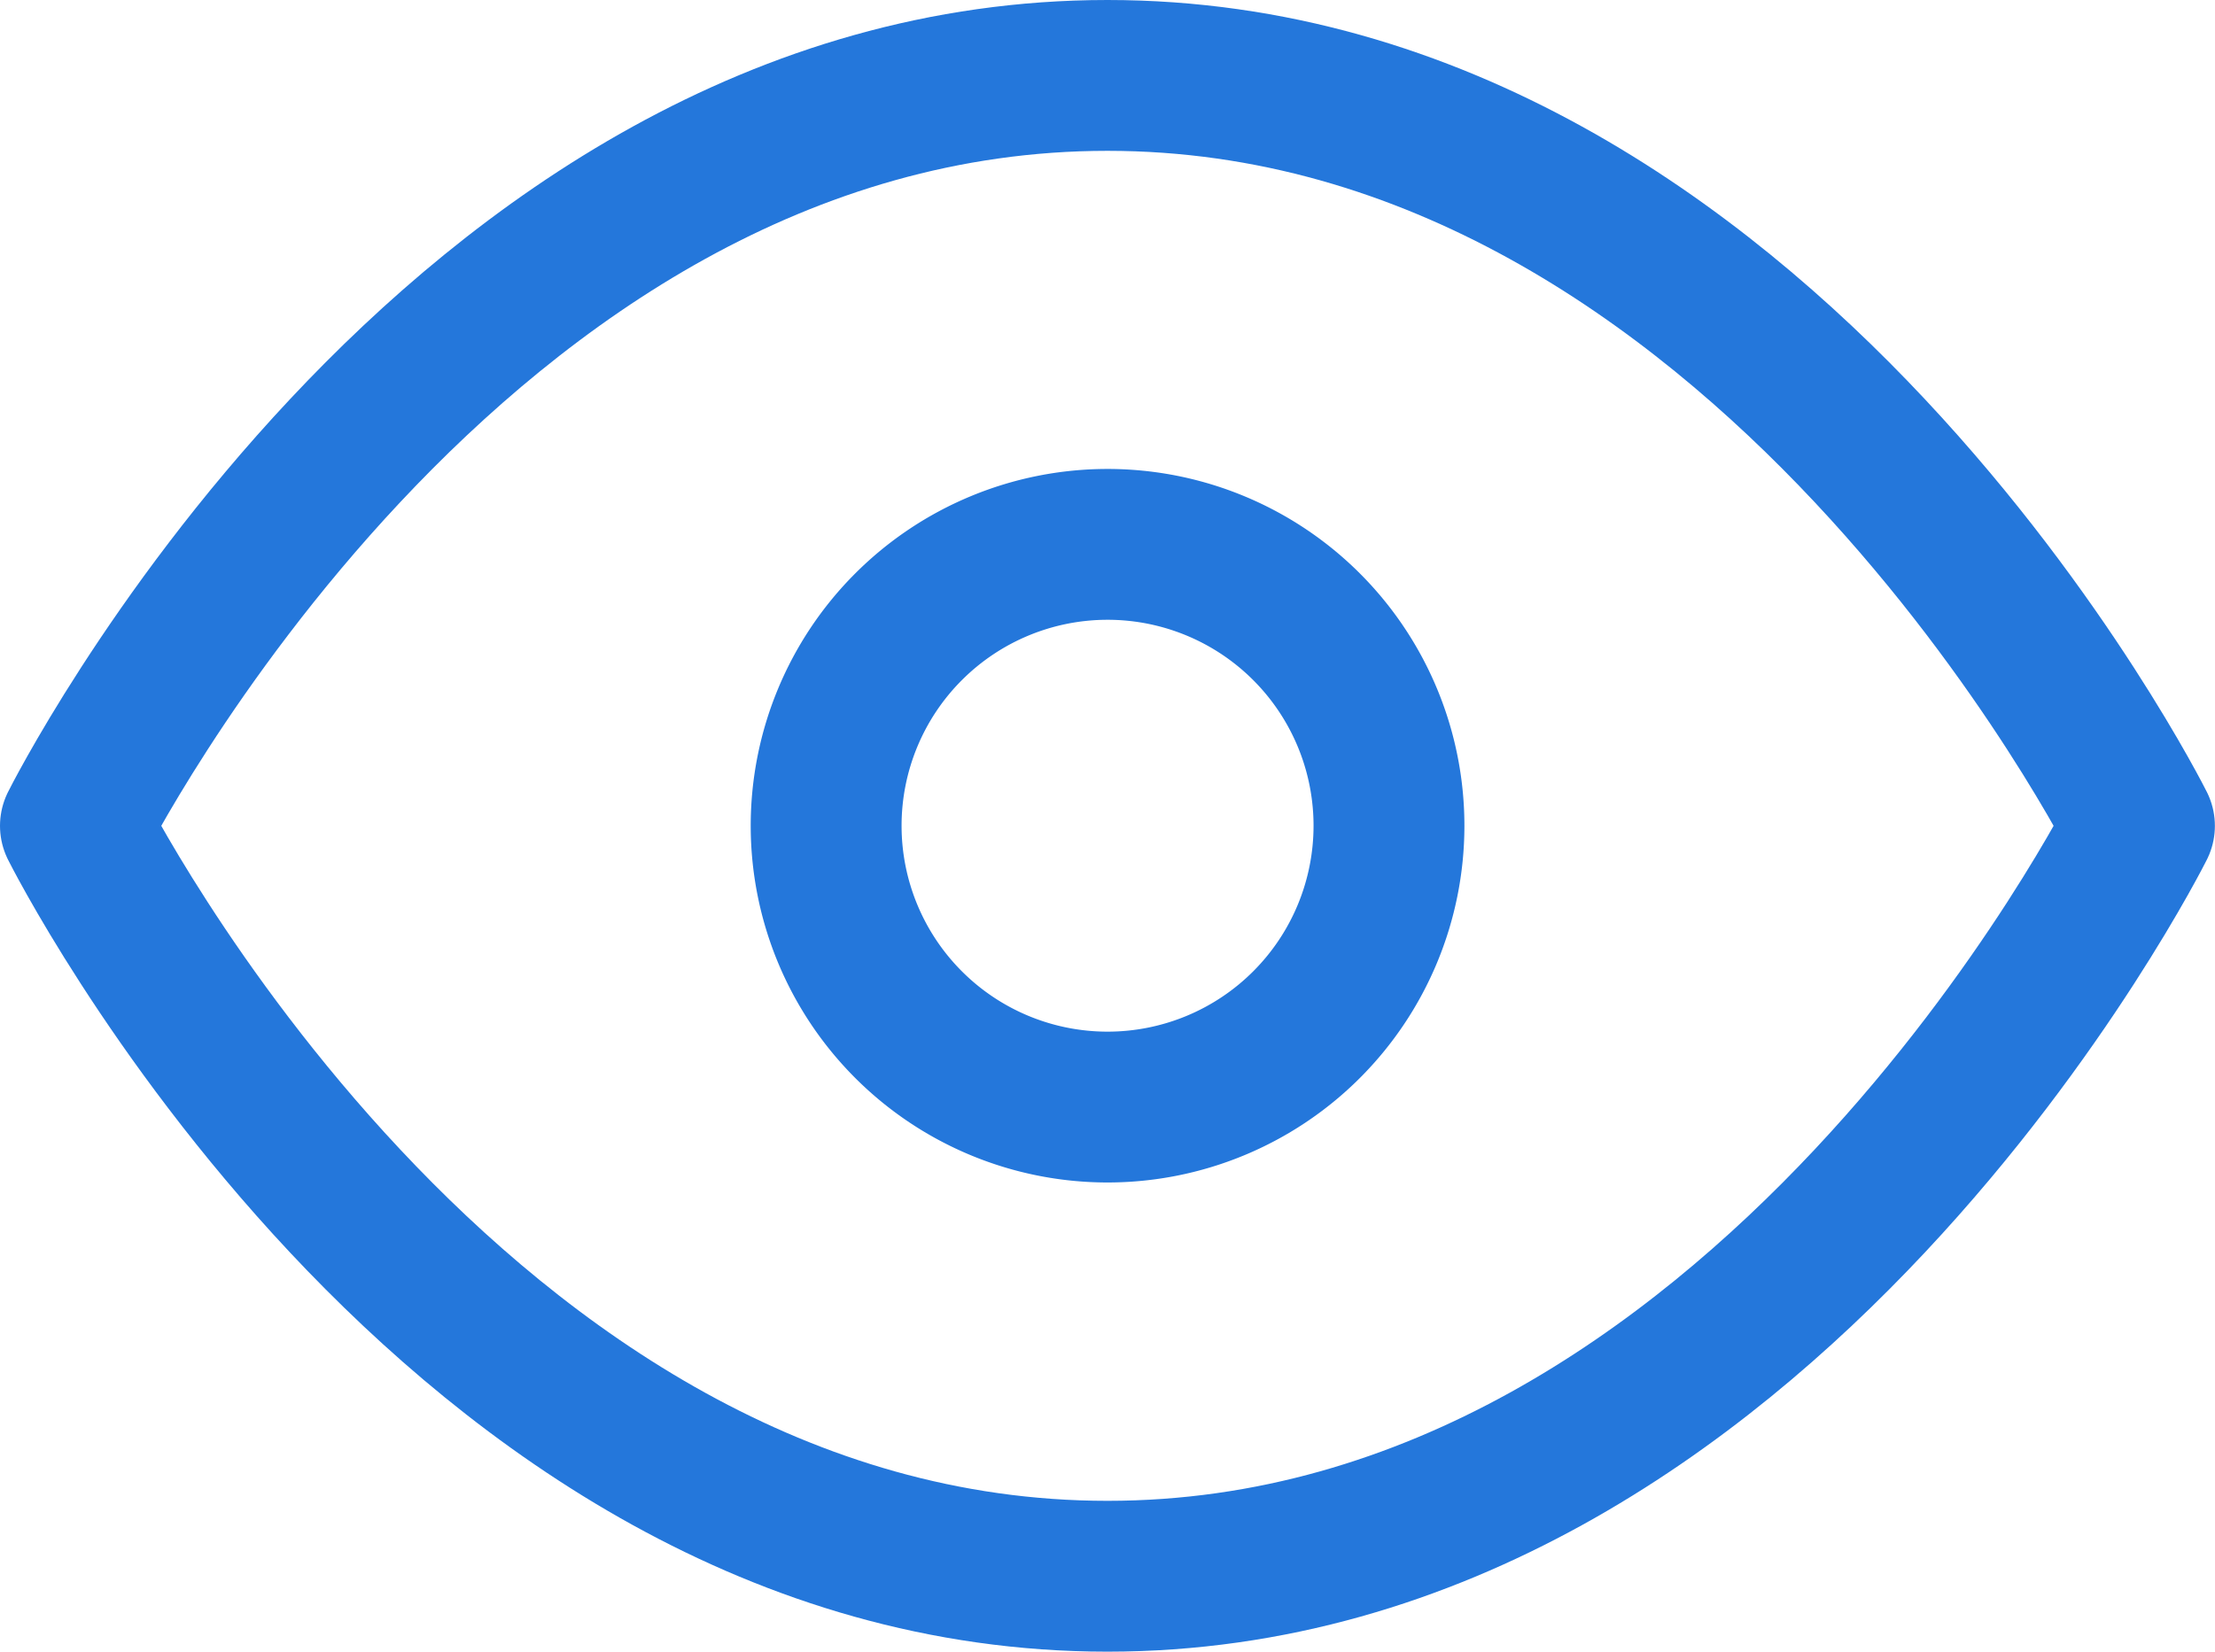 <svg xmlns="http://www.w3.org/2000/svg" width="19.087" height="14.236" viewBox="0 0 19.087 14.236">
  <g id="Icon_feather-eye" data-name="Icon feather-eye" transform="translate(-0.85 -5.35)">
    <path id="Path_7148" data-name="Path 7148" d="M1.5,12.468S4.734,6,10.393,6s8.893,6.468,8.893,6.468-3.234,6.468-8.893,6.468S1.5,12.468,1.5,12.468Z" fill="none" stroke="#2477db" stroke-linecap="round" stroke-linejoin="round" stroke-width="1.3"/>
    <path id="Path_7149" data-name="Path 7149" d="M18.351,15.925A2.425,2.425,0,1,1,15.925,13.5,2.425,2.425,0,0,1,18.351,15.925Z" transform="translate(-5.532 -3.458)" fill="none" stroke="#2477db" stroke-linecap="round" stroke-linejoin="round" stroke-width="1.3"/>
  </g>
</svg>
